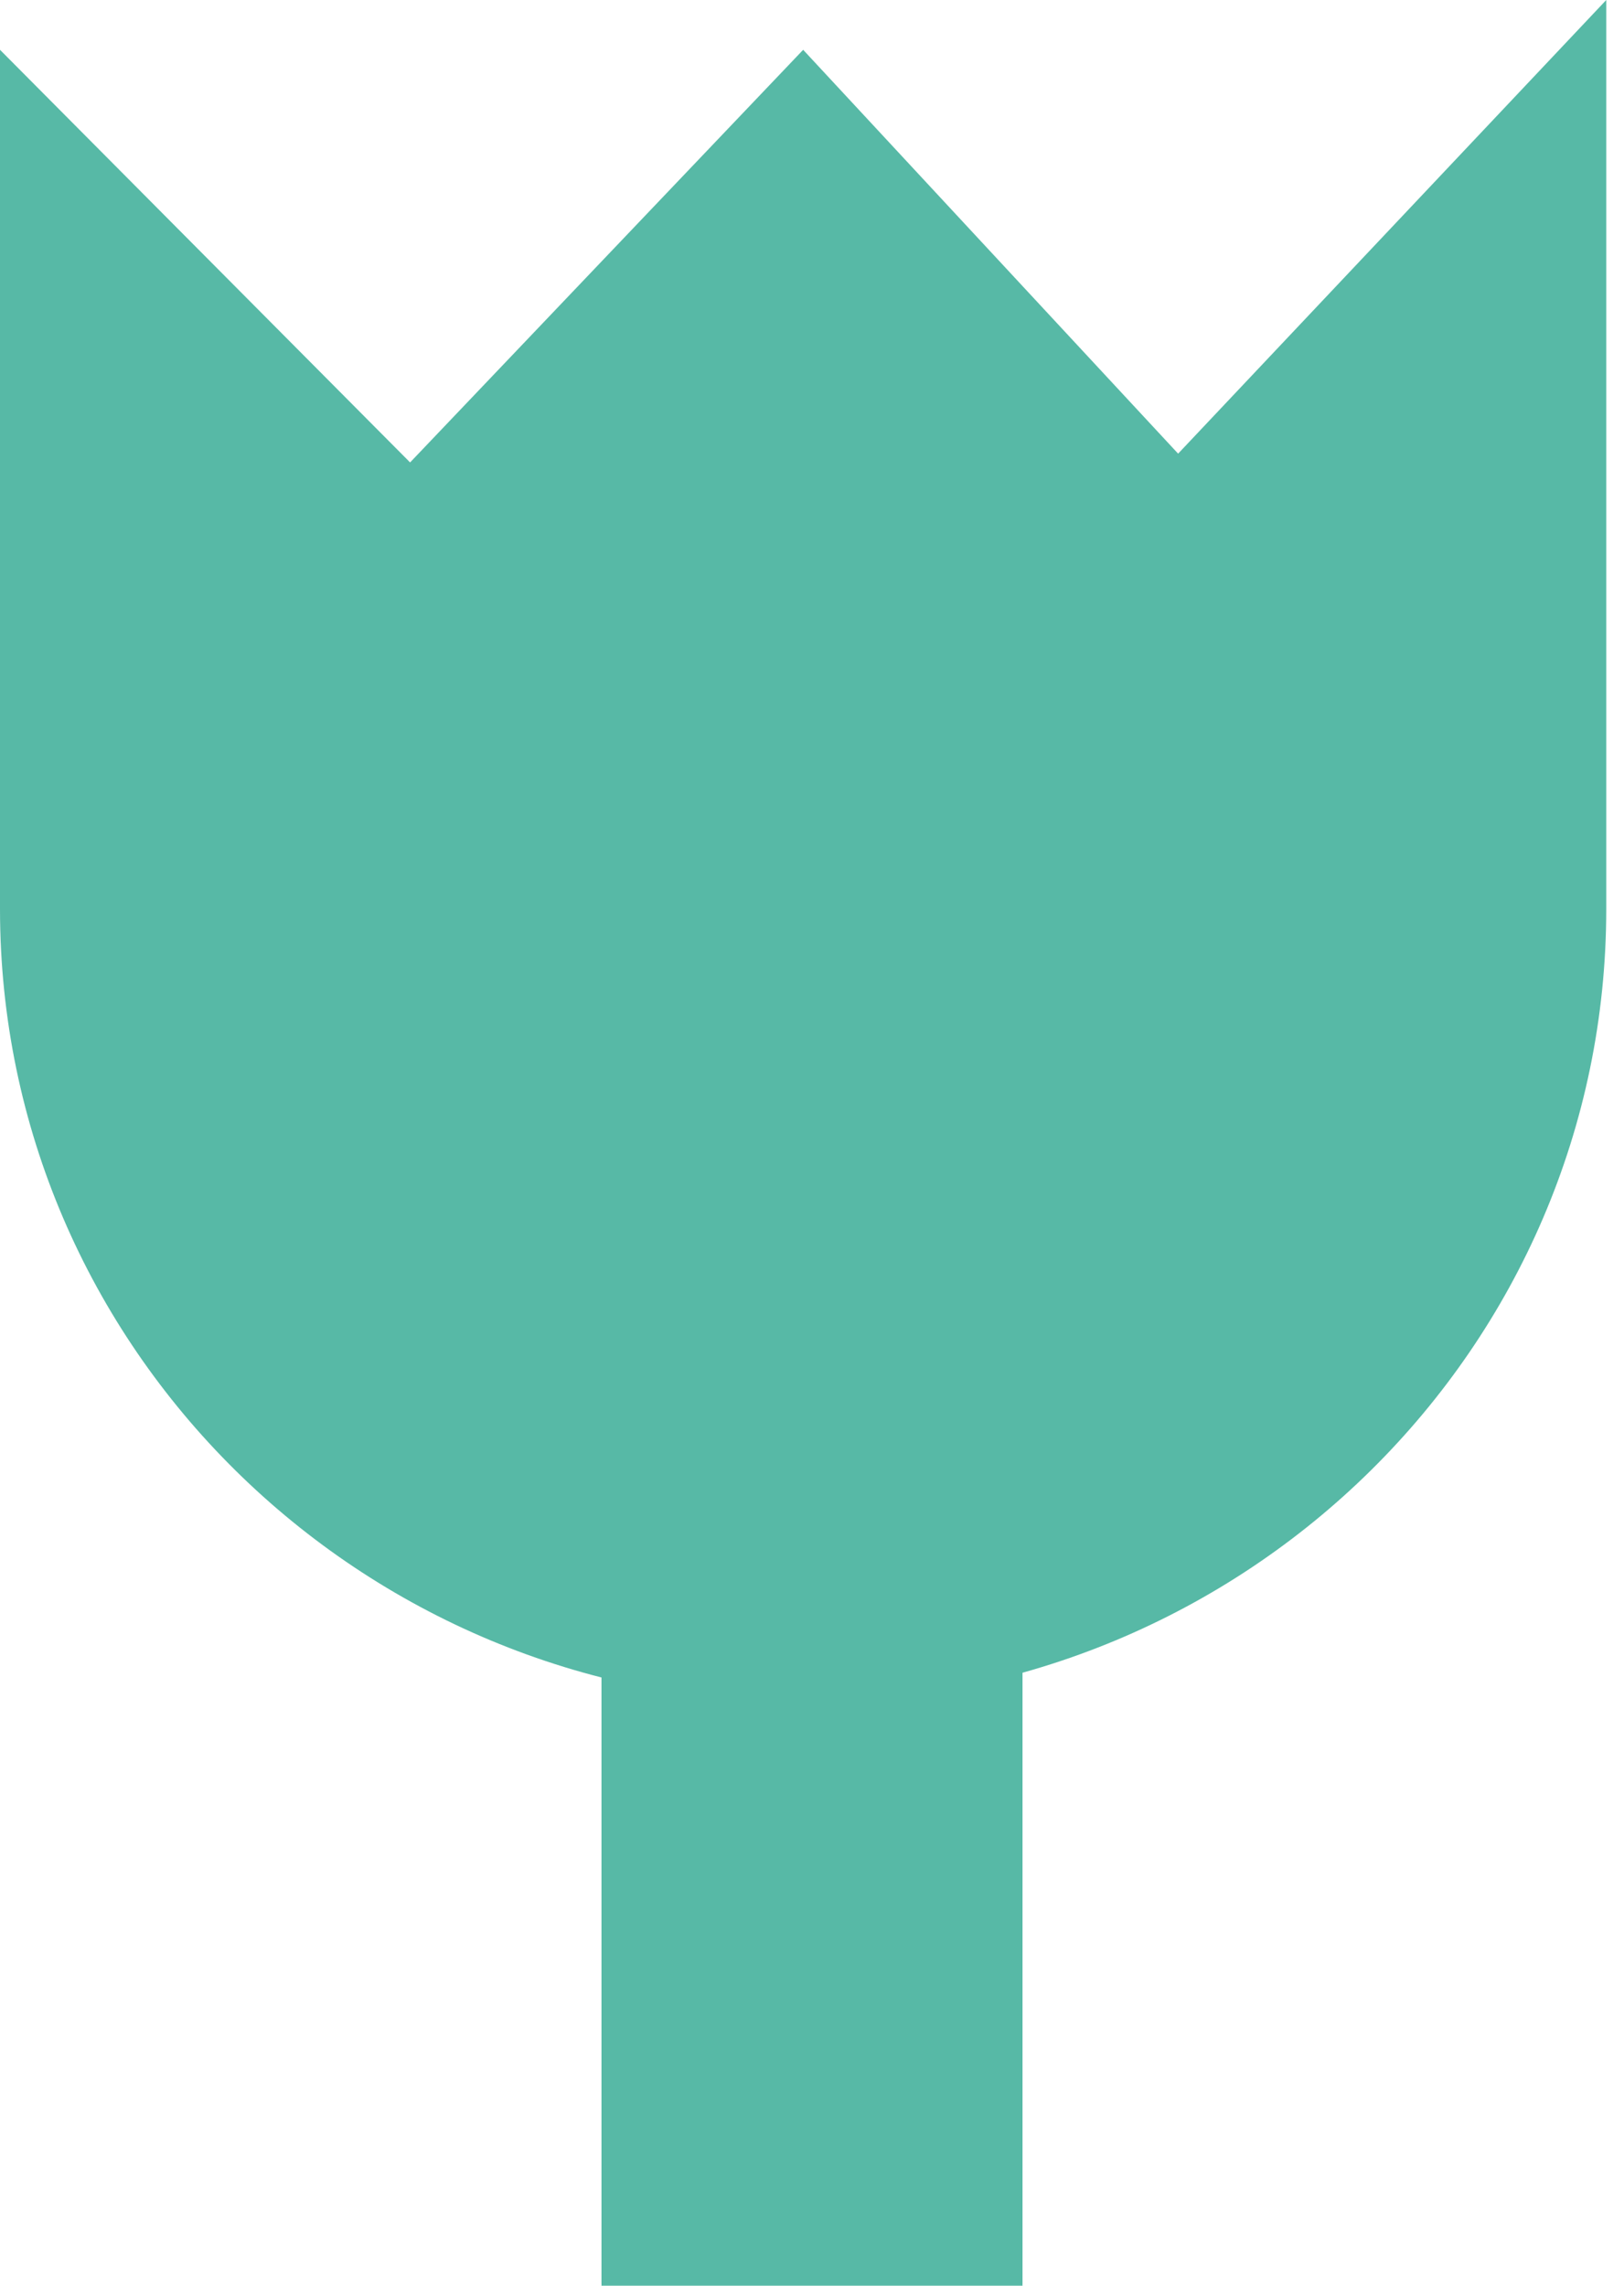 <svg xmlns="http://www.w3.org/2000/svg" fill="none" viewBox="0 0 27 38"><path fill="#57B9A6" d="m0 .828 6.818 6.86 6.535-6.86 6.234 6.714L26.705 0v15.111c0 7.289-5.978 13.197-13.353 13.197C5.978 28.308 0 22.4 0 15.11V.828Z"/><path fill="#57B9A6" d="M17 25h-7v13h7V25Z"/></svg>